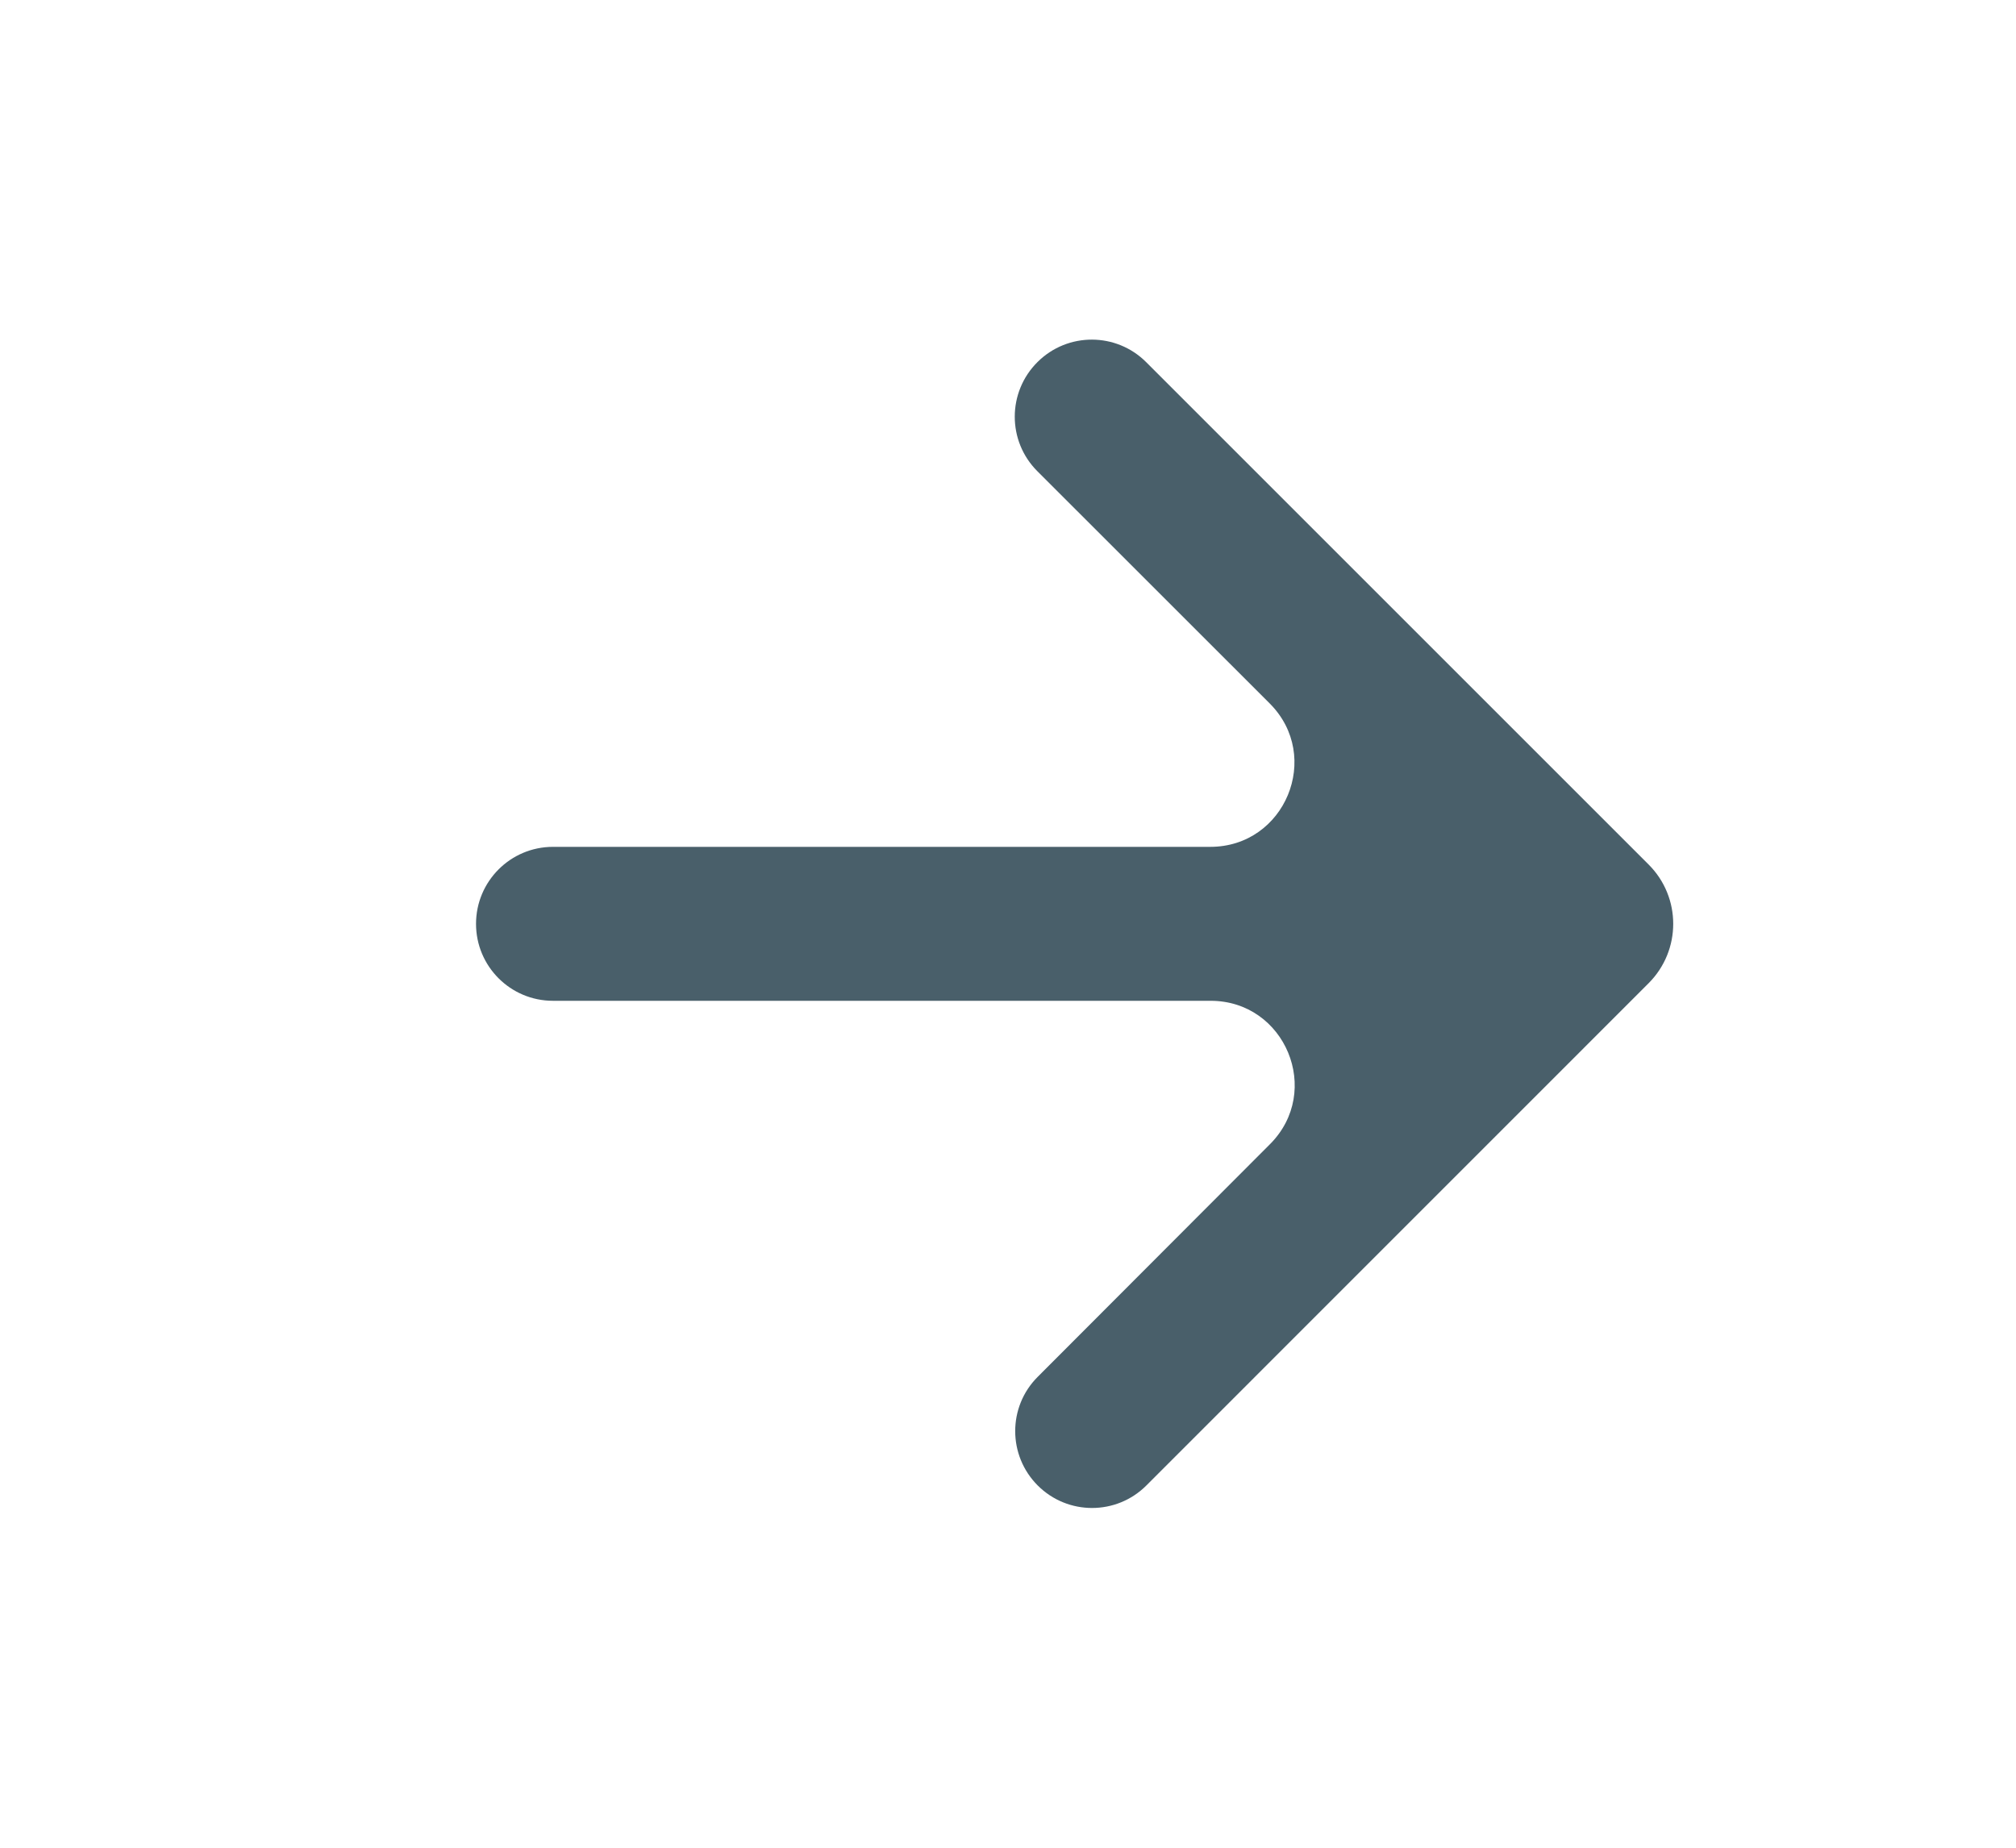 <svg width="24" height="22" viewBox="0 0 24 22" fill="none" xmlns="http://www.w3.org/2000/svg">
<path d="M5.667 11C5.667 10.494 6.077 10.083 6.583 10.083H14.408C15.299 10.083 15.745 9.006 15.116 8.376L12.349 5.61C11.99 5.251 11.991 4.668 12.352 4.31C12.71 3.954 13.289 3.955 13.646 4.313L19.626 10.293C20.017 10.683 20.017 11.316 19.626 11.707L13.647 17.687C13.29 18.044 12.711 18.044 12.354 17.687C11.997 17.33 11.996 16.751 12.353 16.394L15.119 13.623C15.748 12.993 15.302 11.916 14.412 11.916H6.583C6.077 11.916 5.667 11.506 5.667 11Z" fill="#495F6A"/>
</svg>
